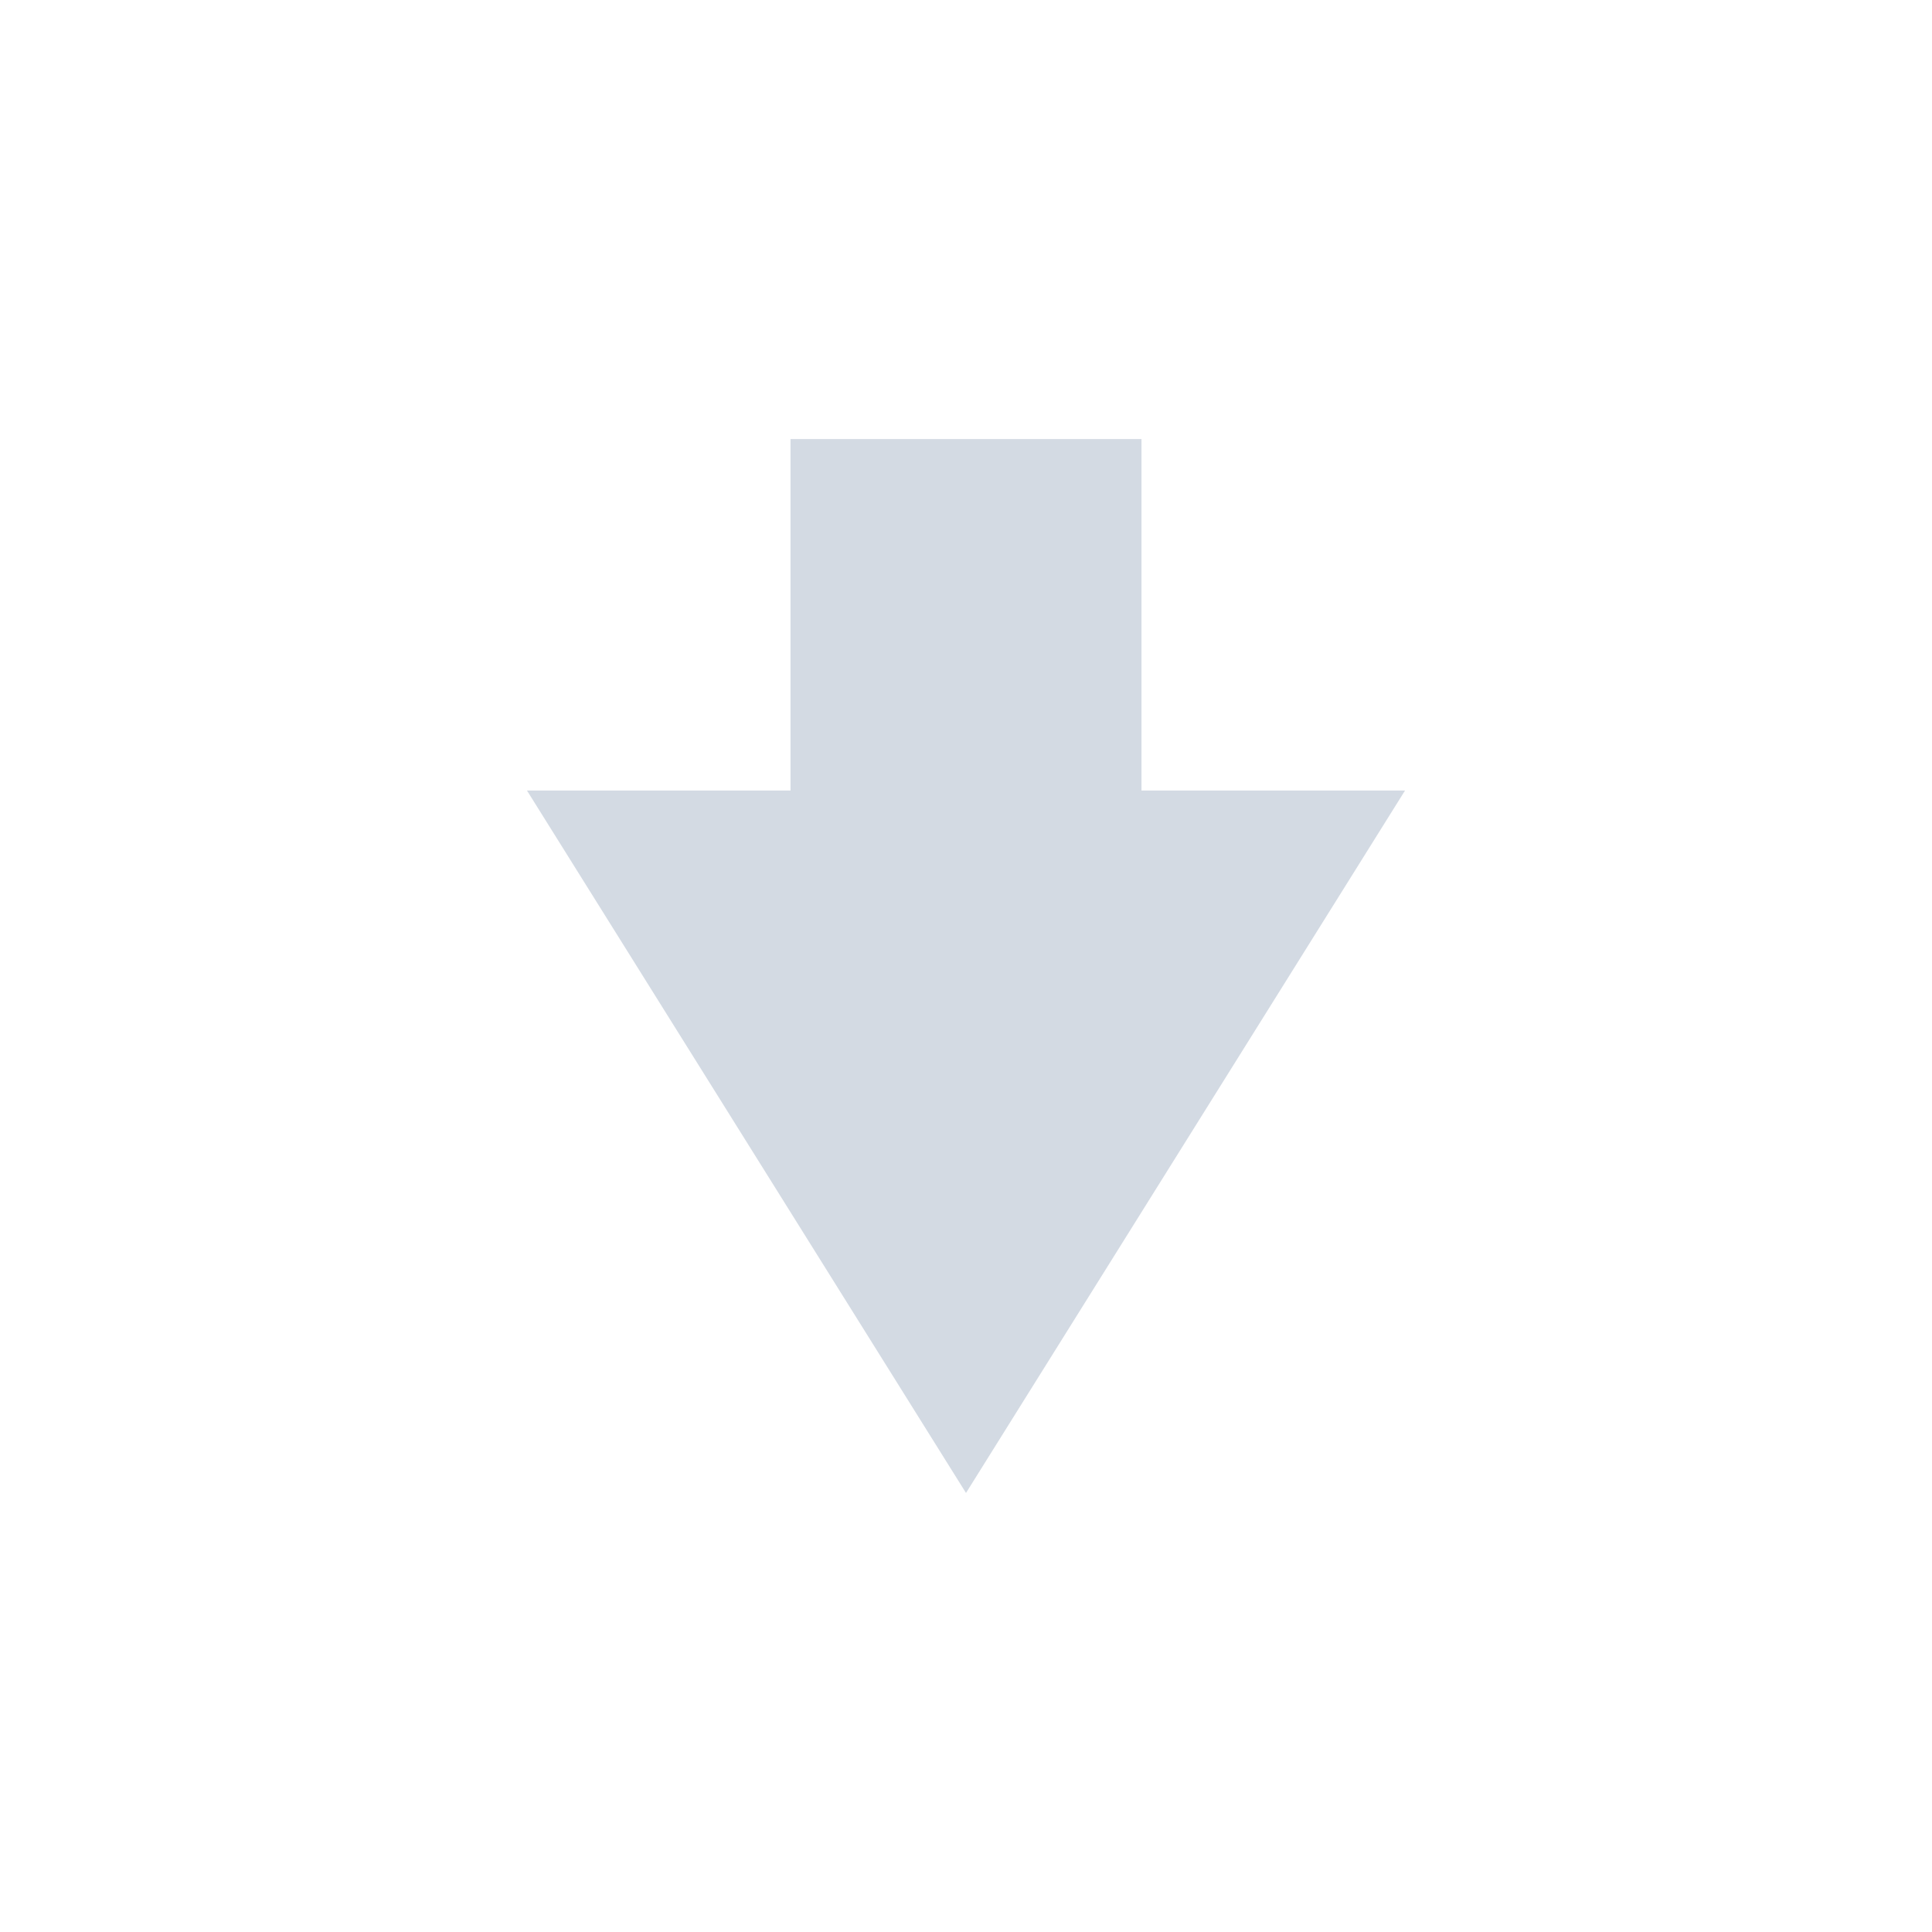 <?xml version="1.0" encoding="UTF-8"?>
<svg xmlns="http://www.w3.org/2000/svg" xmlns:xlink="http://www.w3.org/1999/xlink" width="12pt" height="12pt" viewBox="0 0 12 12" version="1.1">
<g id="surface1">
<path style=" stroke:none;fill-rule:nonzero;fill:rgb(82.745%,85.49%,89.02%);fill-opacity:1;" d="M 4.91 2.727 L 4.91 4.91 L 3.273 4.91 L 6 9.273 L 8.727 4.91 L 7.09 4.91 L 7.09 2.727 Z M 4.91 2.727 "/>
</g>
</svg>
